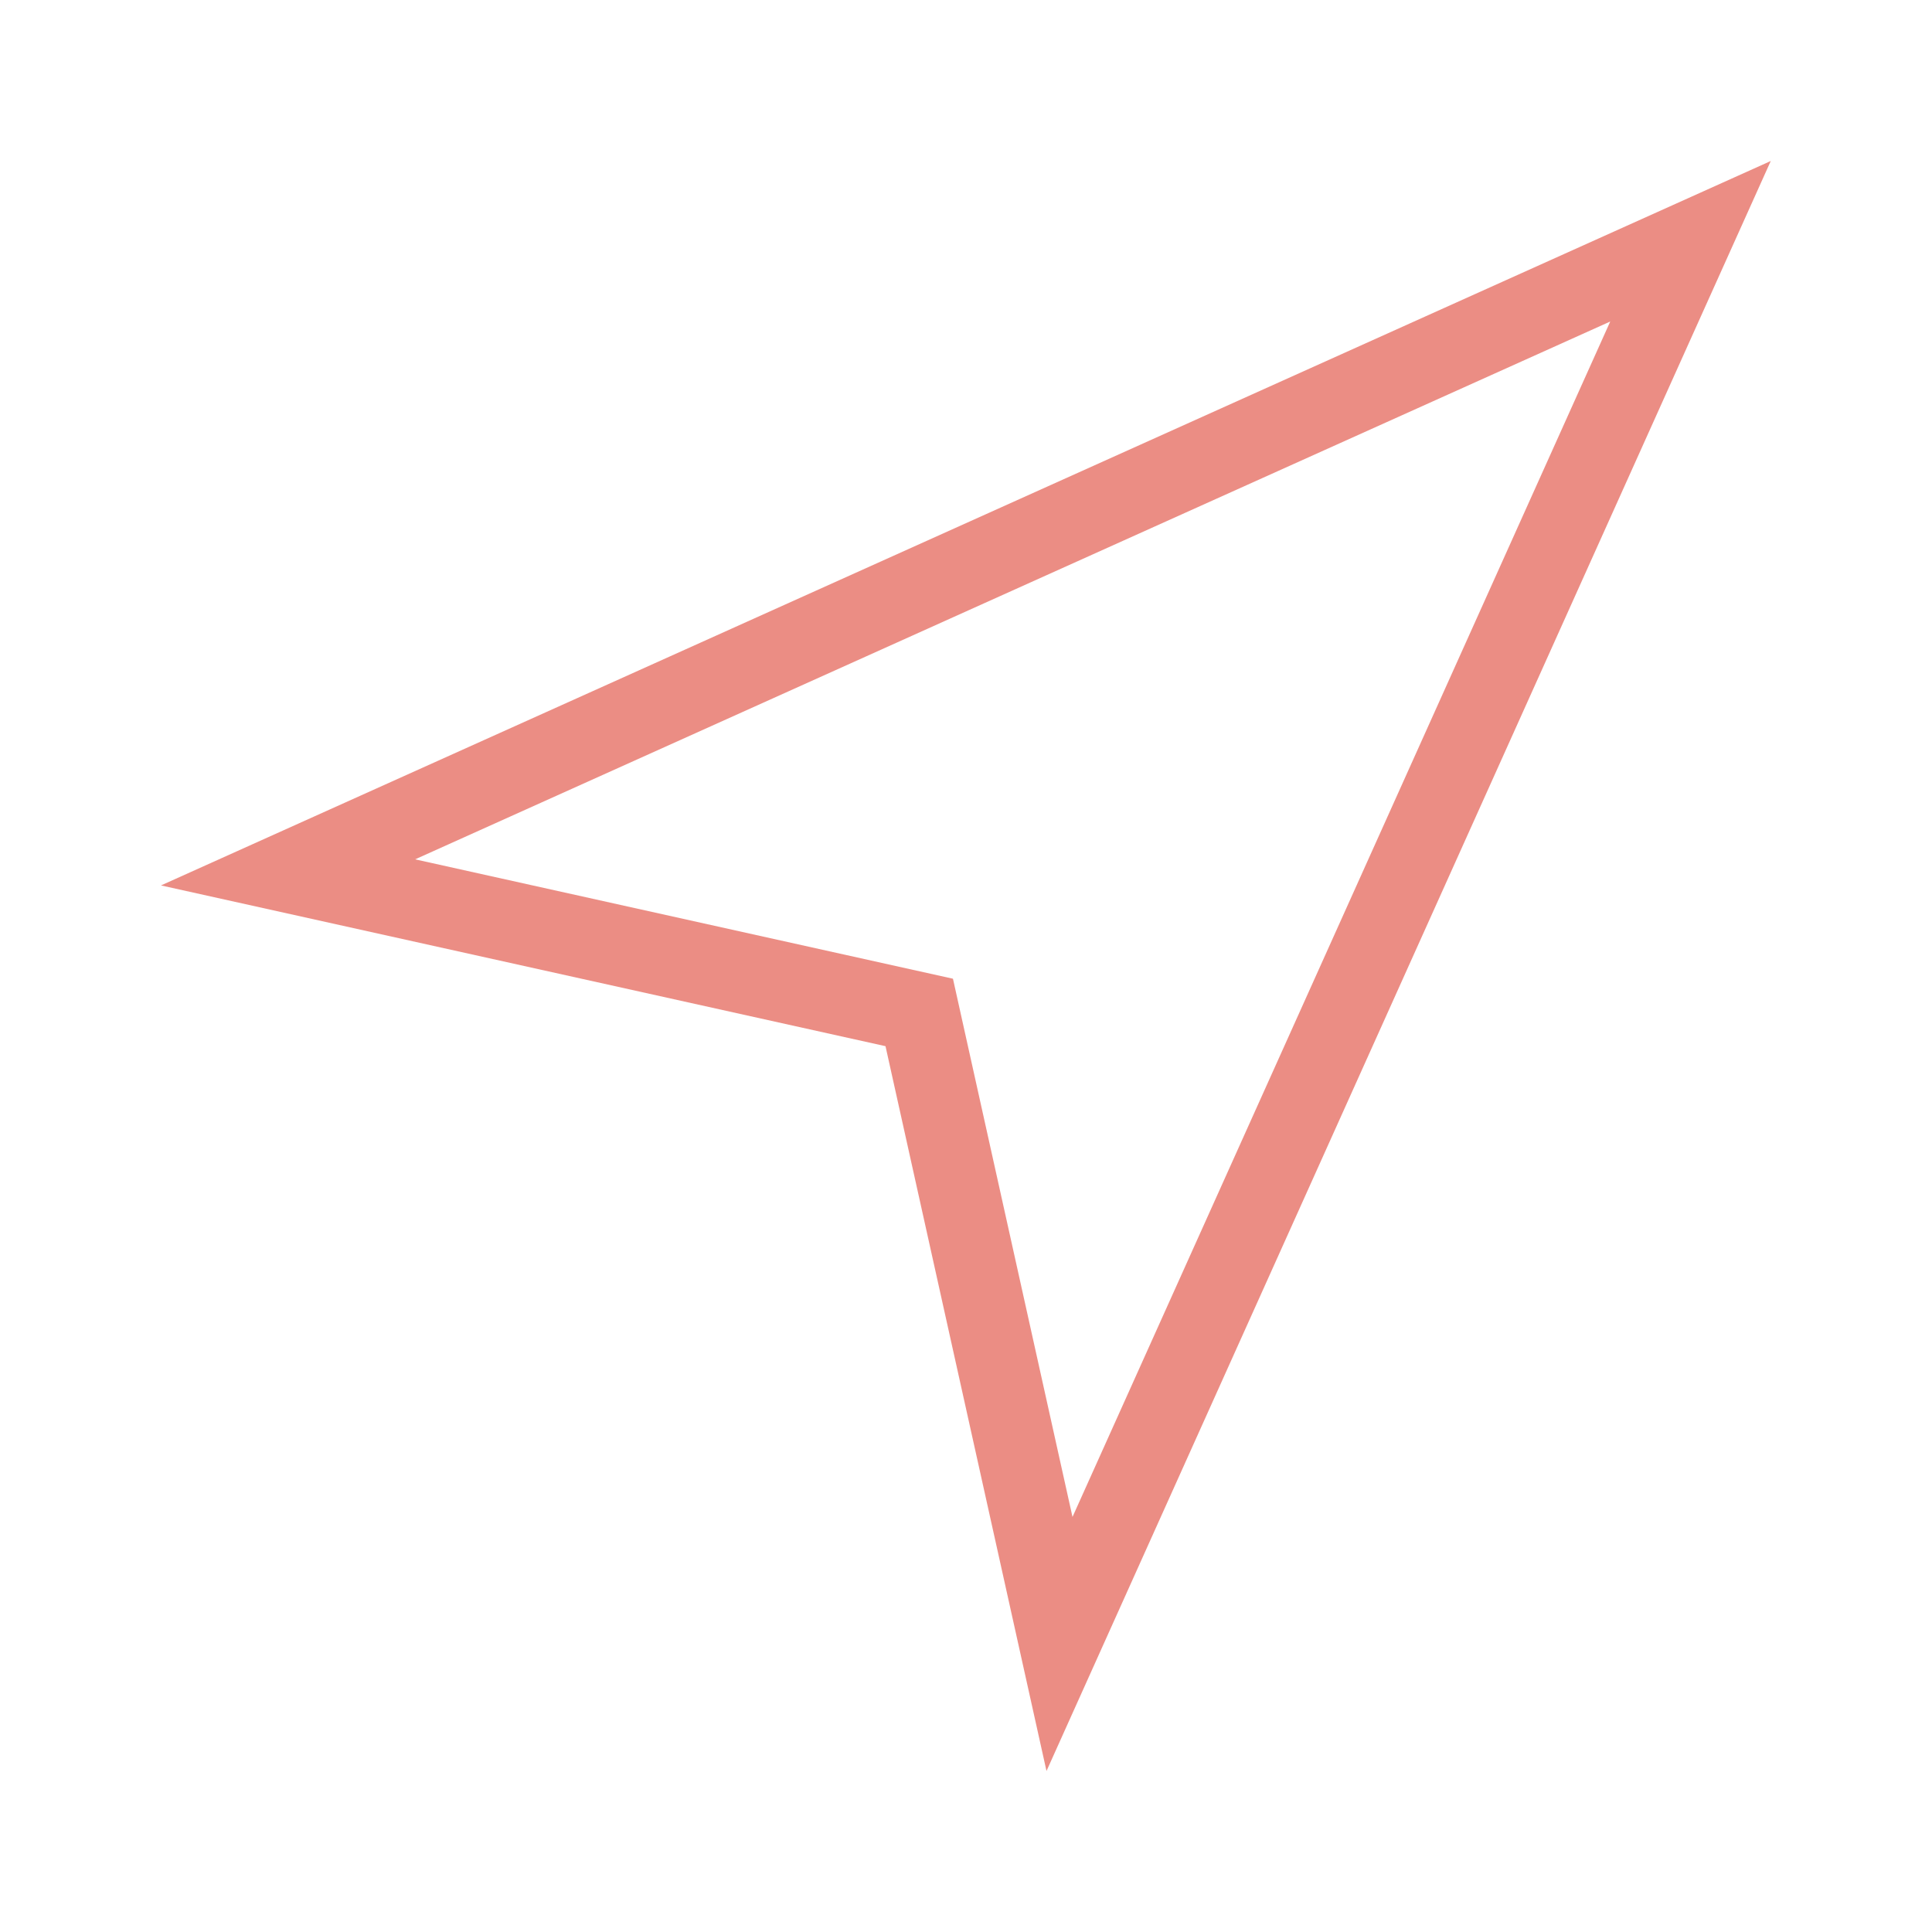 <svg width="24" height="24" fill="none" xmlns="http://www.w3.org/2000/svg"><path d="M5.157 10.675l6.681 1.483 1.485 6.686 6.68-14.85-14.846 6.681zM21.997 2L13 22l-2-9.004-9-1.997L21.997 2z" fill="#D91D0B" opacity=".5"/></svg>